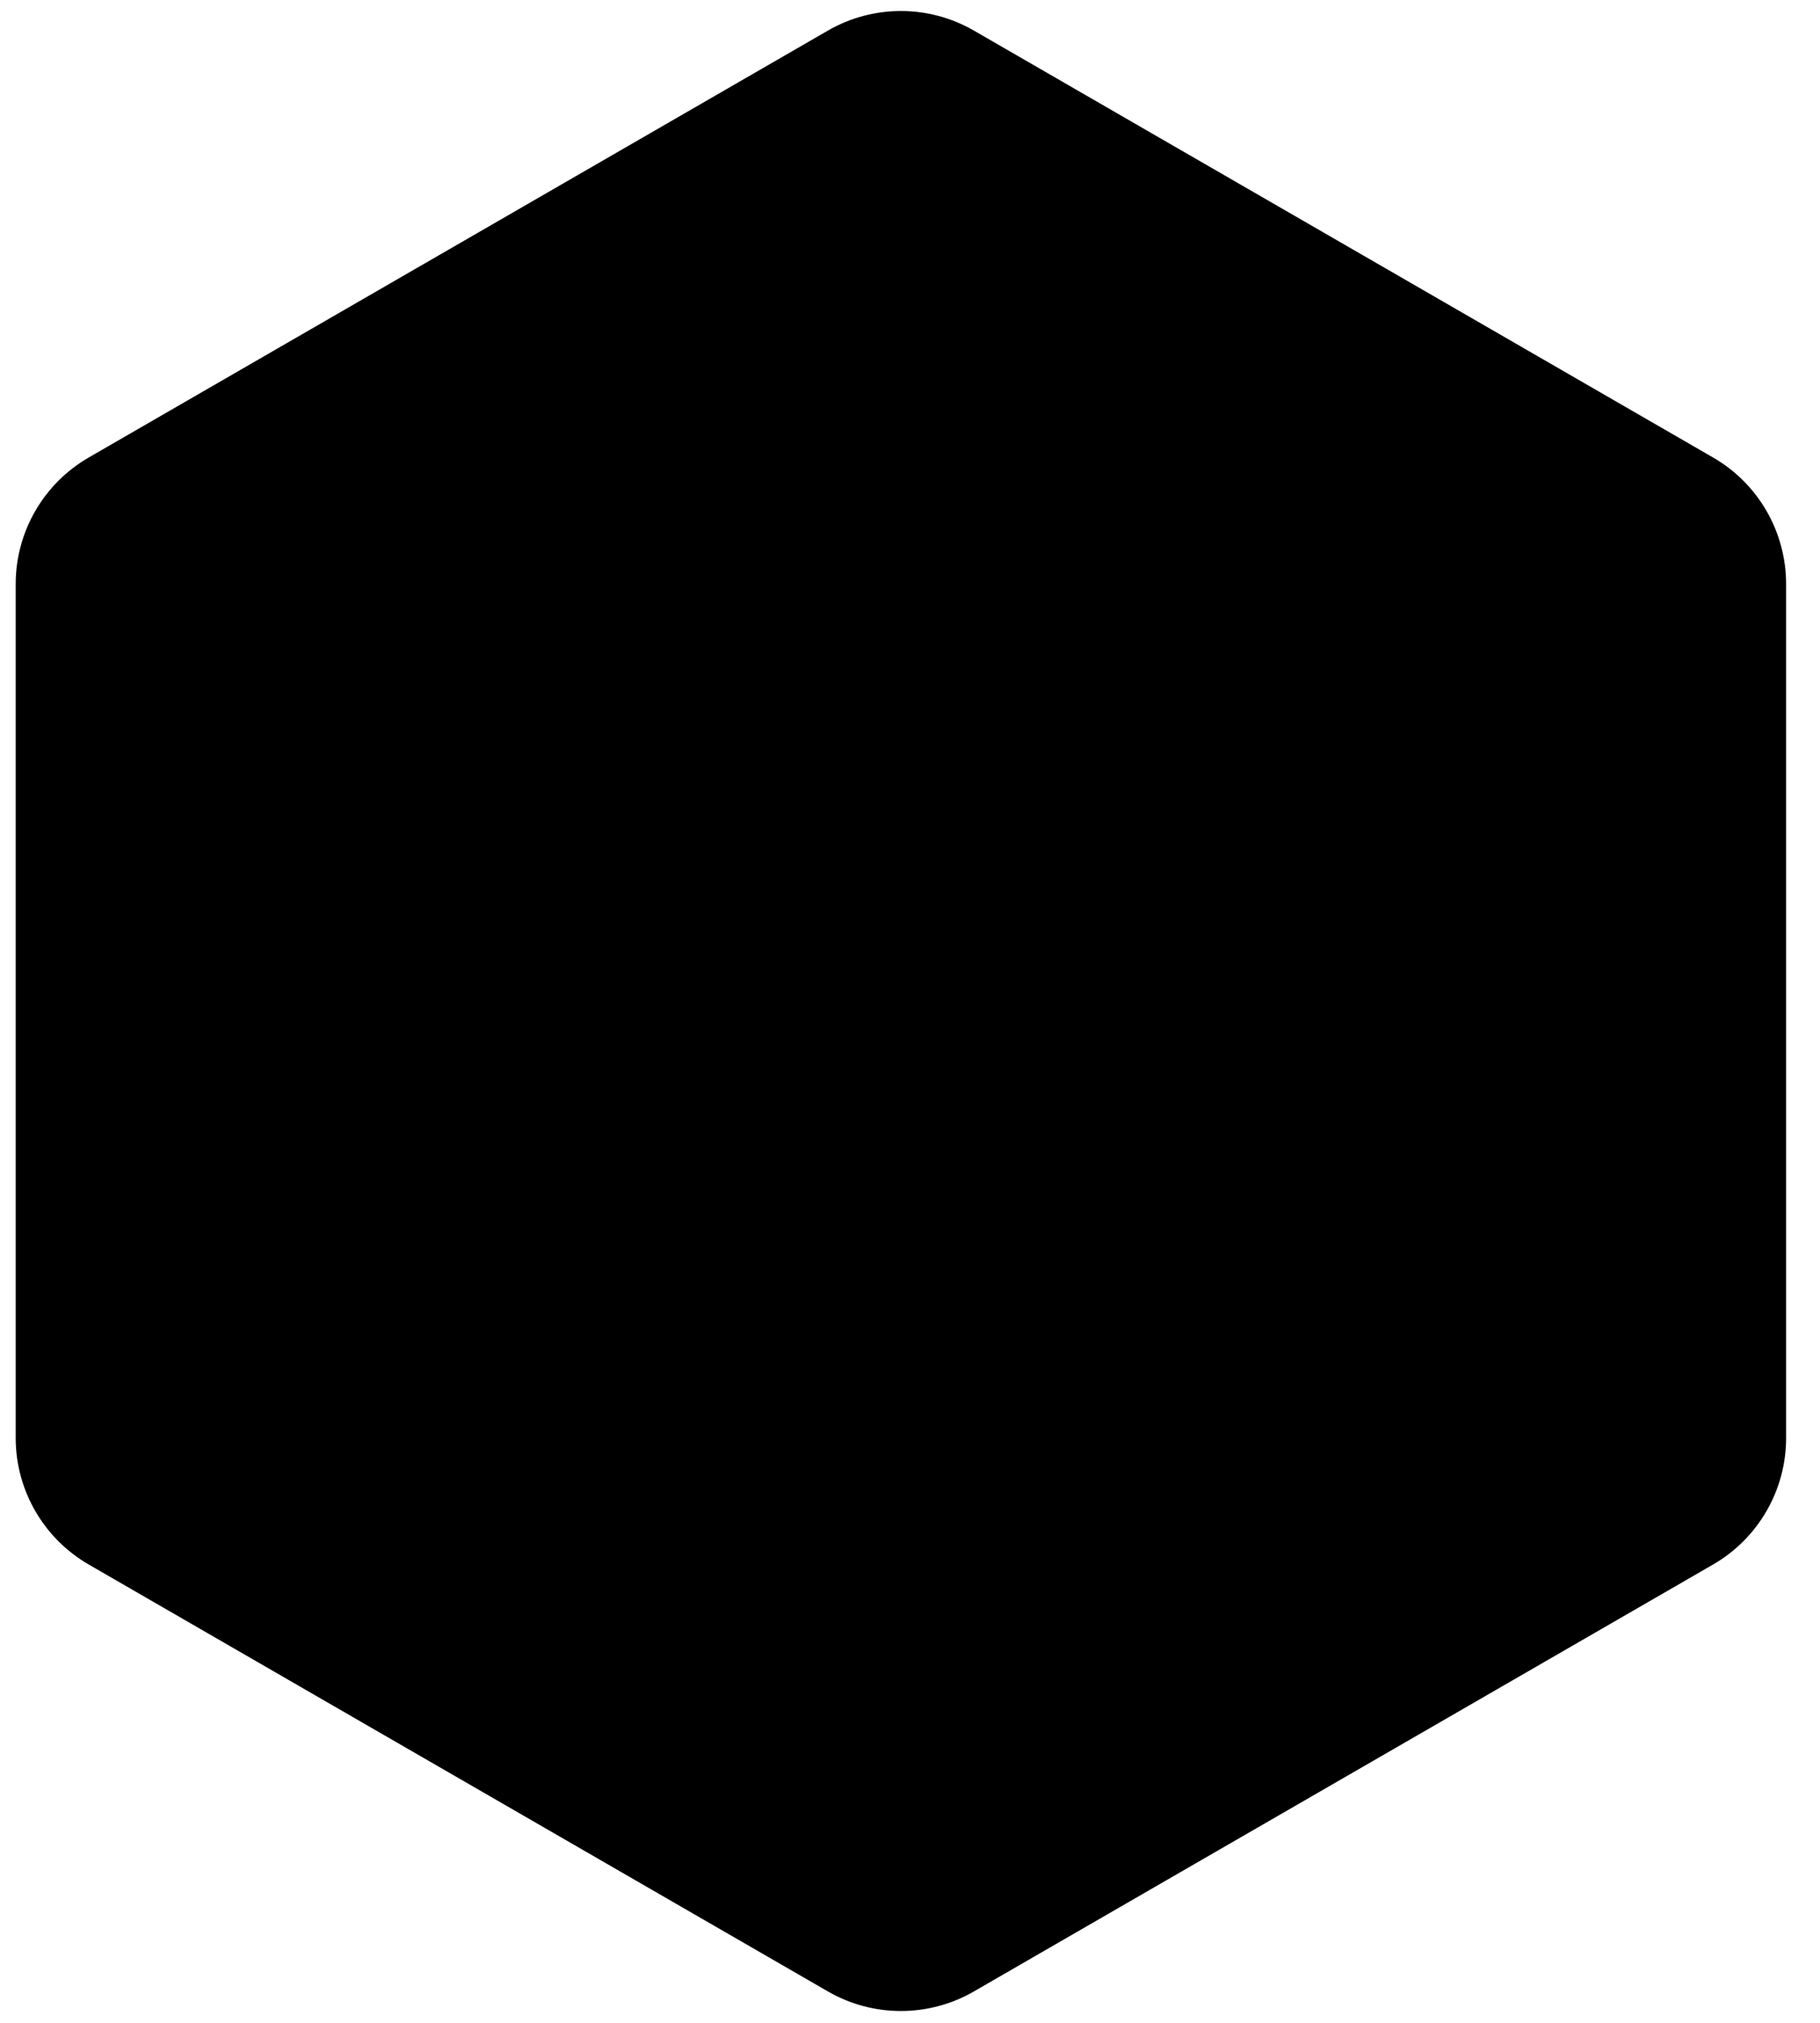 <svg width="45" height="50" viewBox="0 0 45 50" fill="none" xmlns="http://www.w3.org/2000/svg">
<path d="M20.47 0.756C21.587 0.111 22.963 0.111 24.08 0.756L42.357 11.309C43.474 11.954 44.162 13.146 44.162 14.437V35.544C44.162 36.834 43.474 38.025 42.357 38.671L24.08 49.224C22.963 49.869 21.587 49.869 20.47 49.224L2.193 38.671C1.076 38.025 0.388 36.834 0.388 35.543V14.437C0.388 13.146 1.076 11.954 2.193 11.309L20.47 0.756Z" fill="black"/>
</svg>

